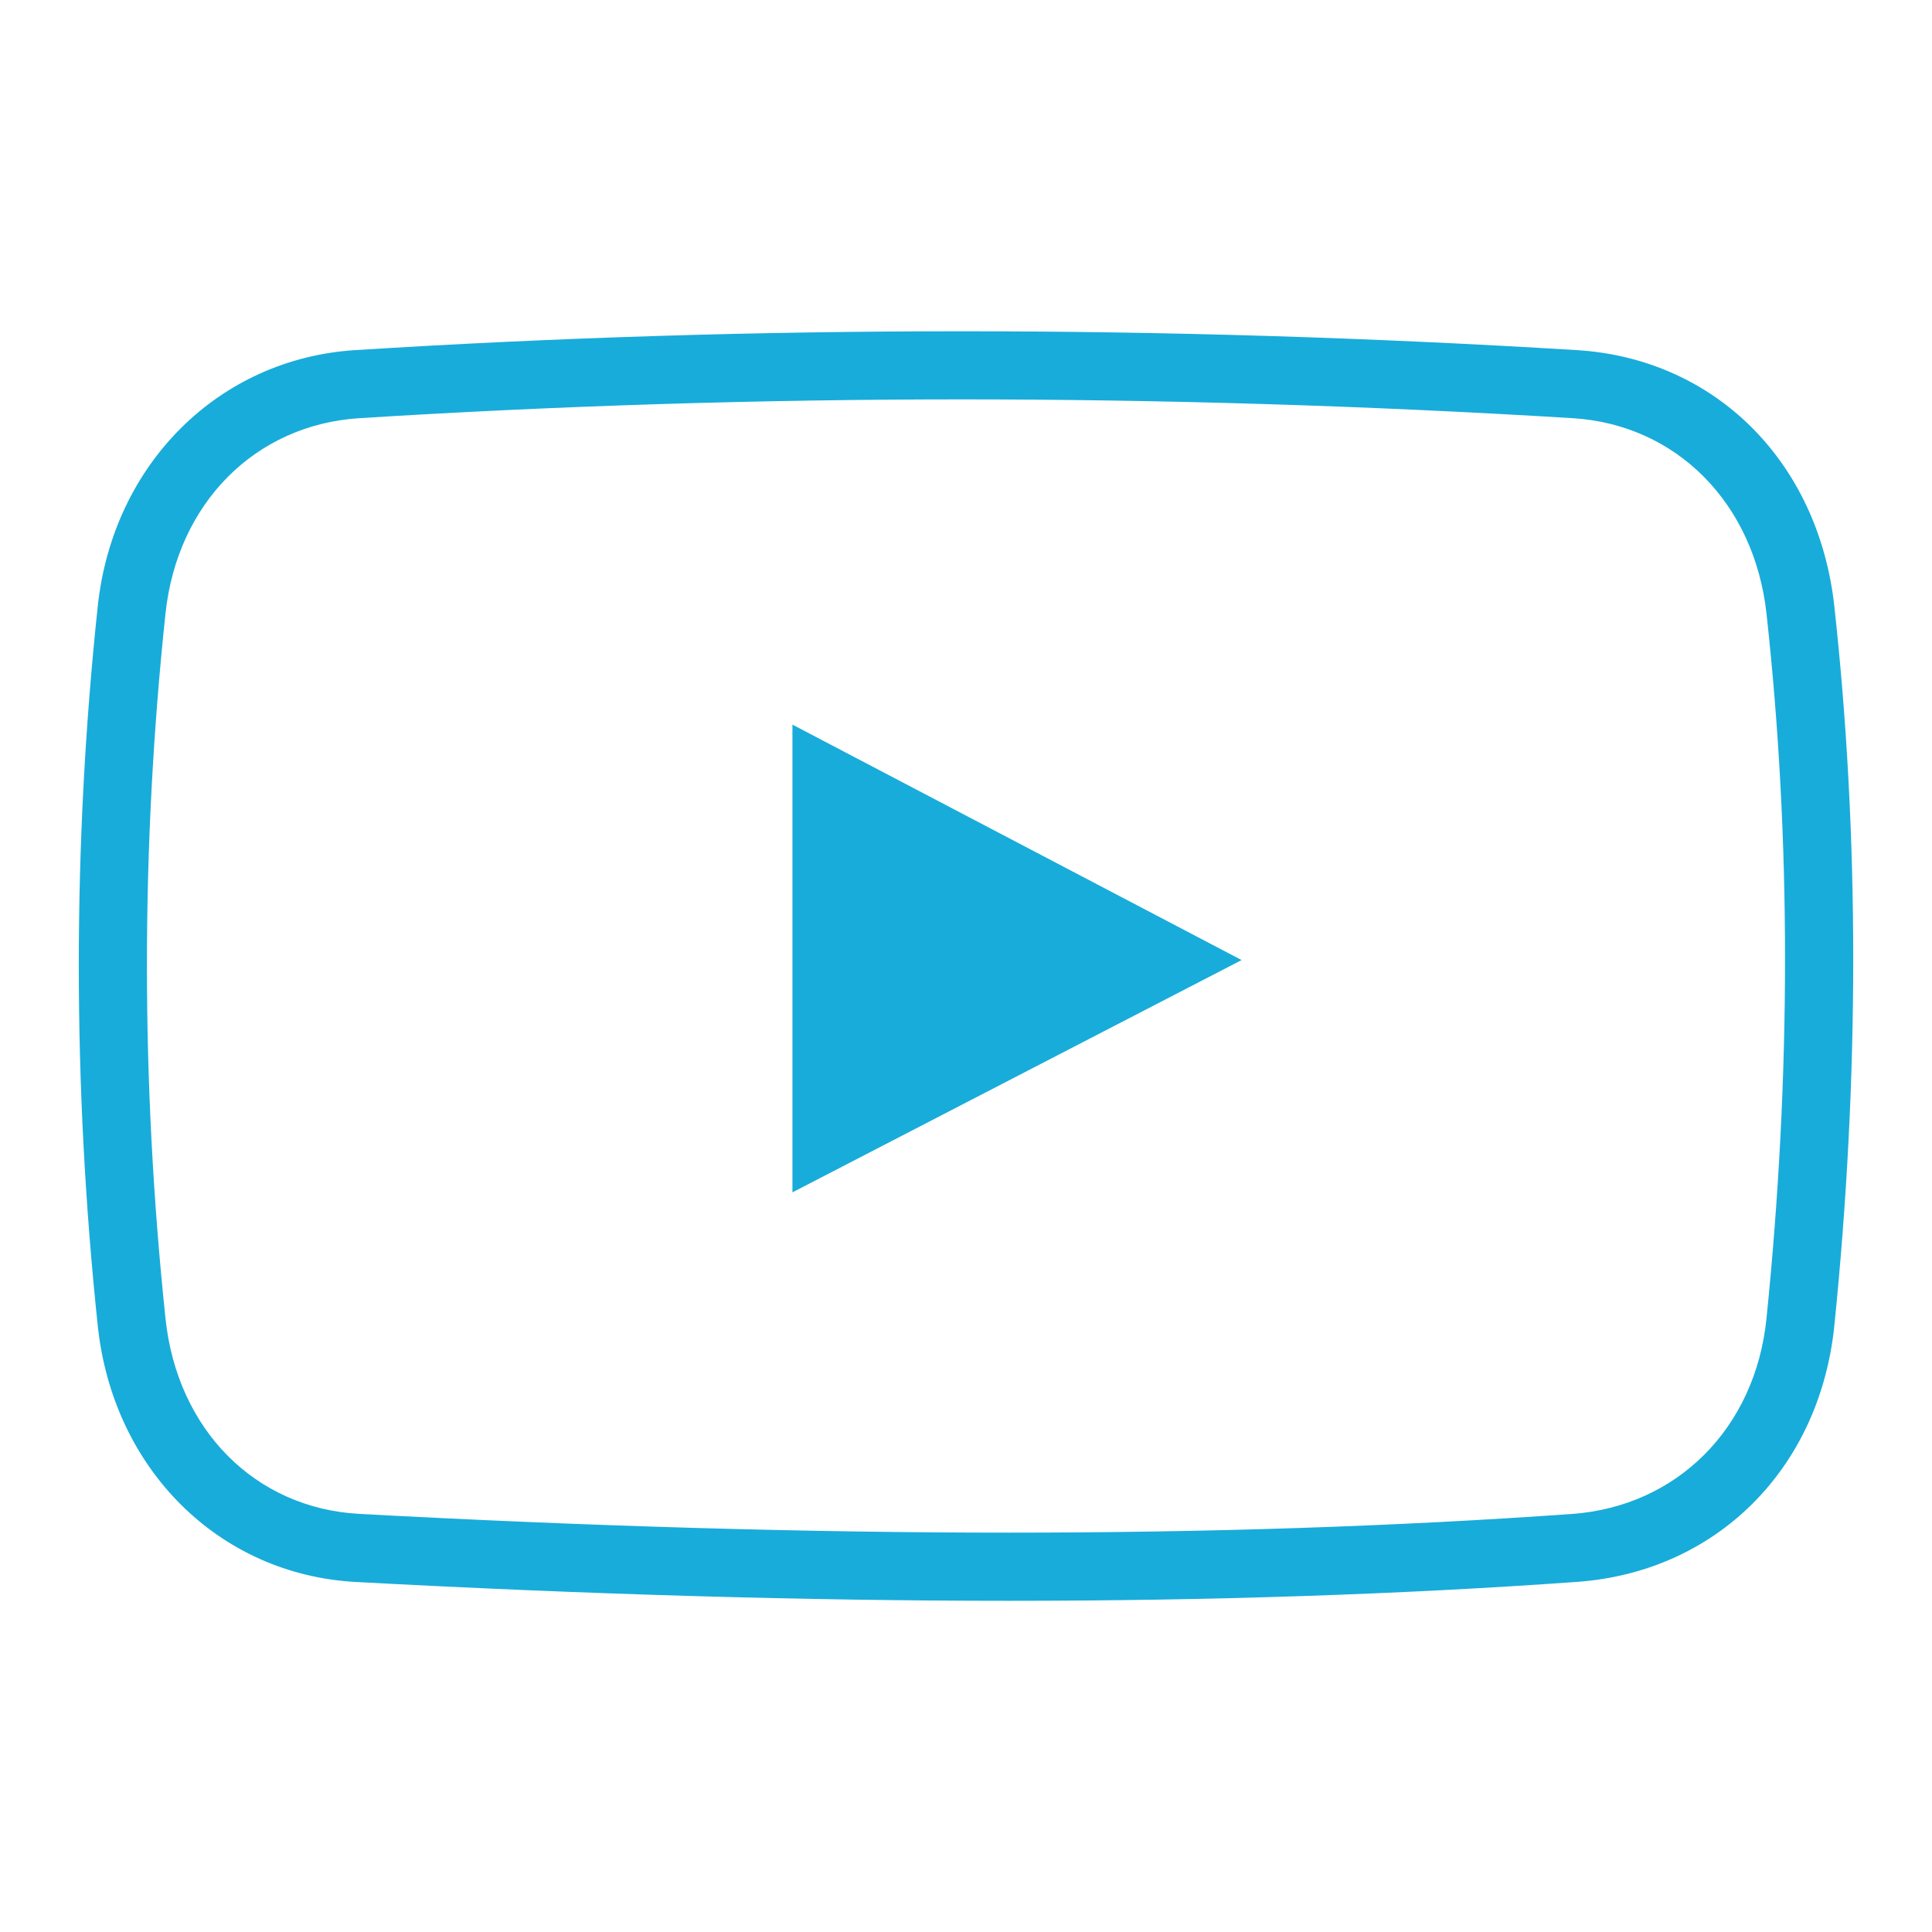 <?xml version="1.0" encoding="utf-8"?>
<!-- Generator: Adobe Illustrator 15.1.0, SVG Export Plug-In . SVG Version: 6.00 Build 0)  -->
<!DOCTYPE svg PUBLIC "-//W3C//DTD SVG 1.1//EN" "http://www.w3.org/Graphics/SVG/1.1/DTD/svg11.dtd">
<svg version="1.1" id="Layer_1" xmlns="http://www.w3.org/2000/svg" xmlns:xlink="http://www.w3.org/1999/xlink" x="0px" y="0px"
	 width="56.69px" height="56.69px" viewBox="0 0 56.69 56.69" enable-background="new 0 0 56.69 56.69" xml:space="preserve">
<style type="text/css">
	.st0{fill-rule:evenodd;clip-rule:evenodd;fill:#18acda;}
</style>
<path class="st0" d="M29.593,46.972C29.592,46.972,29.593,46.972,29.593,46.972c-5.921,0-12.367-0.187-19.158-0.553
	c-4.012-0.22-7.124-3.313-7.567-7.523c-0.741-7.033-0.741-14.133,0-21.103c0.442-4.175,3.55-7.268,7.558-7.52
	c11.712-0.737,23.763-0.737,35.836,0c4.055,0.246,7.093,3.266,7.562,7.516c0.739,6.729,0.74,13.828,0.001,21.104
	c-0.427,4.207-3.462,7.231-7.552,7.524C41.126,46.785,35.514,46.972,29.593,46.972z M28.208,11.719
	c-5.902,0-11.843,0.186-17.658,0.551c-3.063,0.192-5.351,2.497-5.694,5.734c-0.726,6.83-0.726,13.788,0,20.683
	c0.343,3.263,2.628,5.567,5.686,5.735c6.755,0.364,13.165,0.55,19.049,0.55c5.874,0,11.438-0.185,16.538-0.549
	c3.086-0.222,5.379-2.525,5.704-5.732c0.726-7.136,0.726-14.094,0.001-20.683c-0.357-3.247-2.646-5.553-5.694-5.738
	C40.145,11.904,34.111,11.719,28.208,11.719z M23.252,21.262v13.725l13.18-6.816L23.252,21.262z"/>
</svg>

